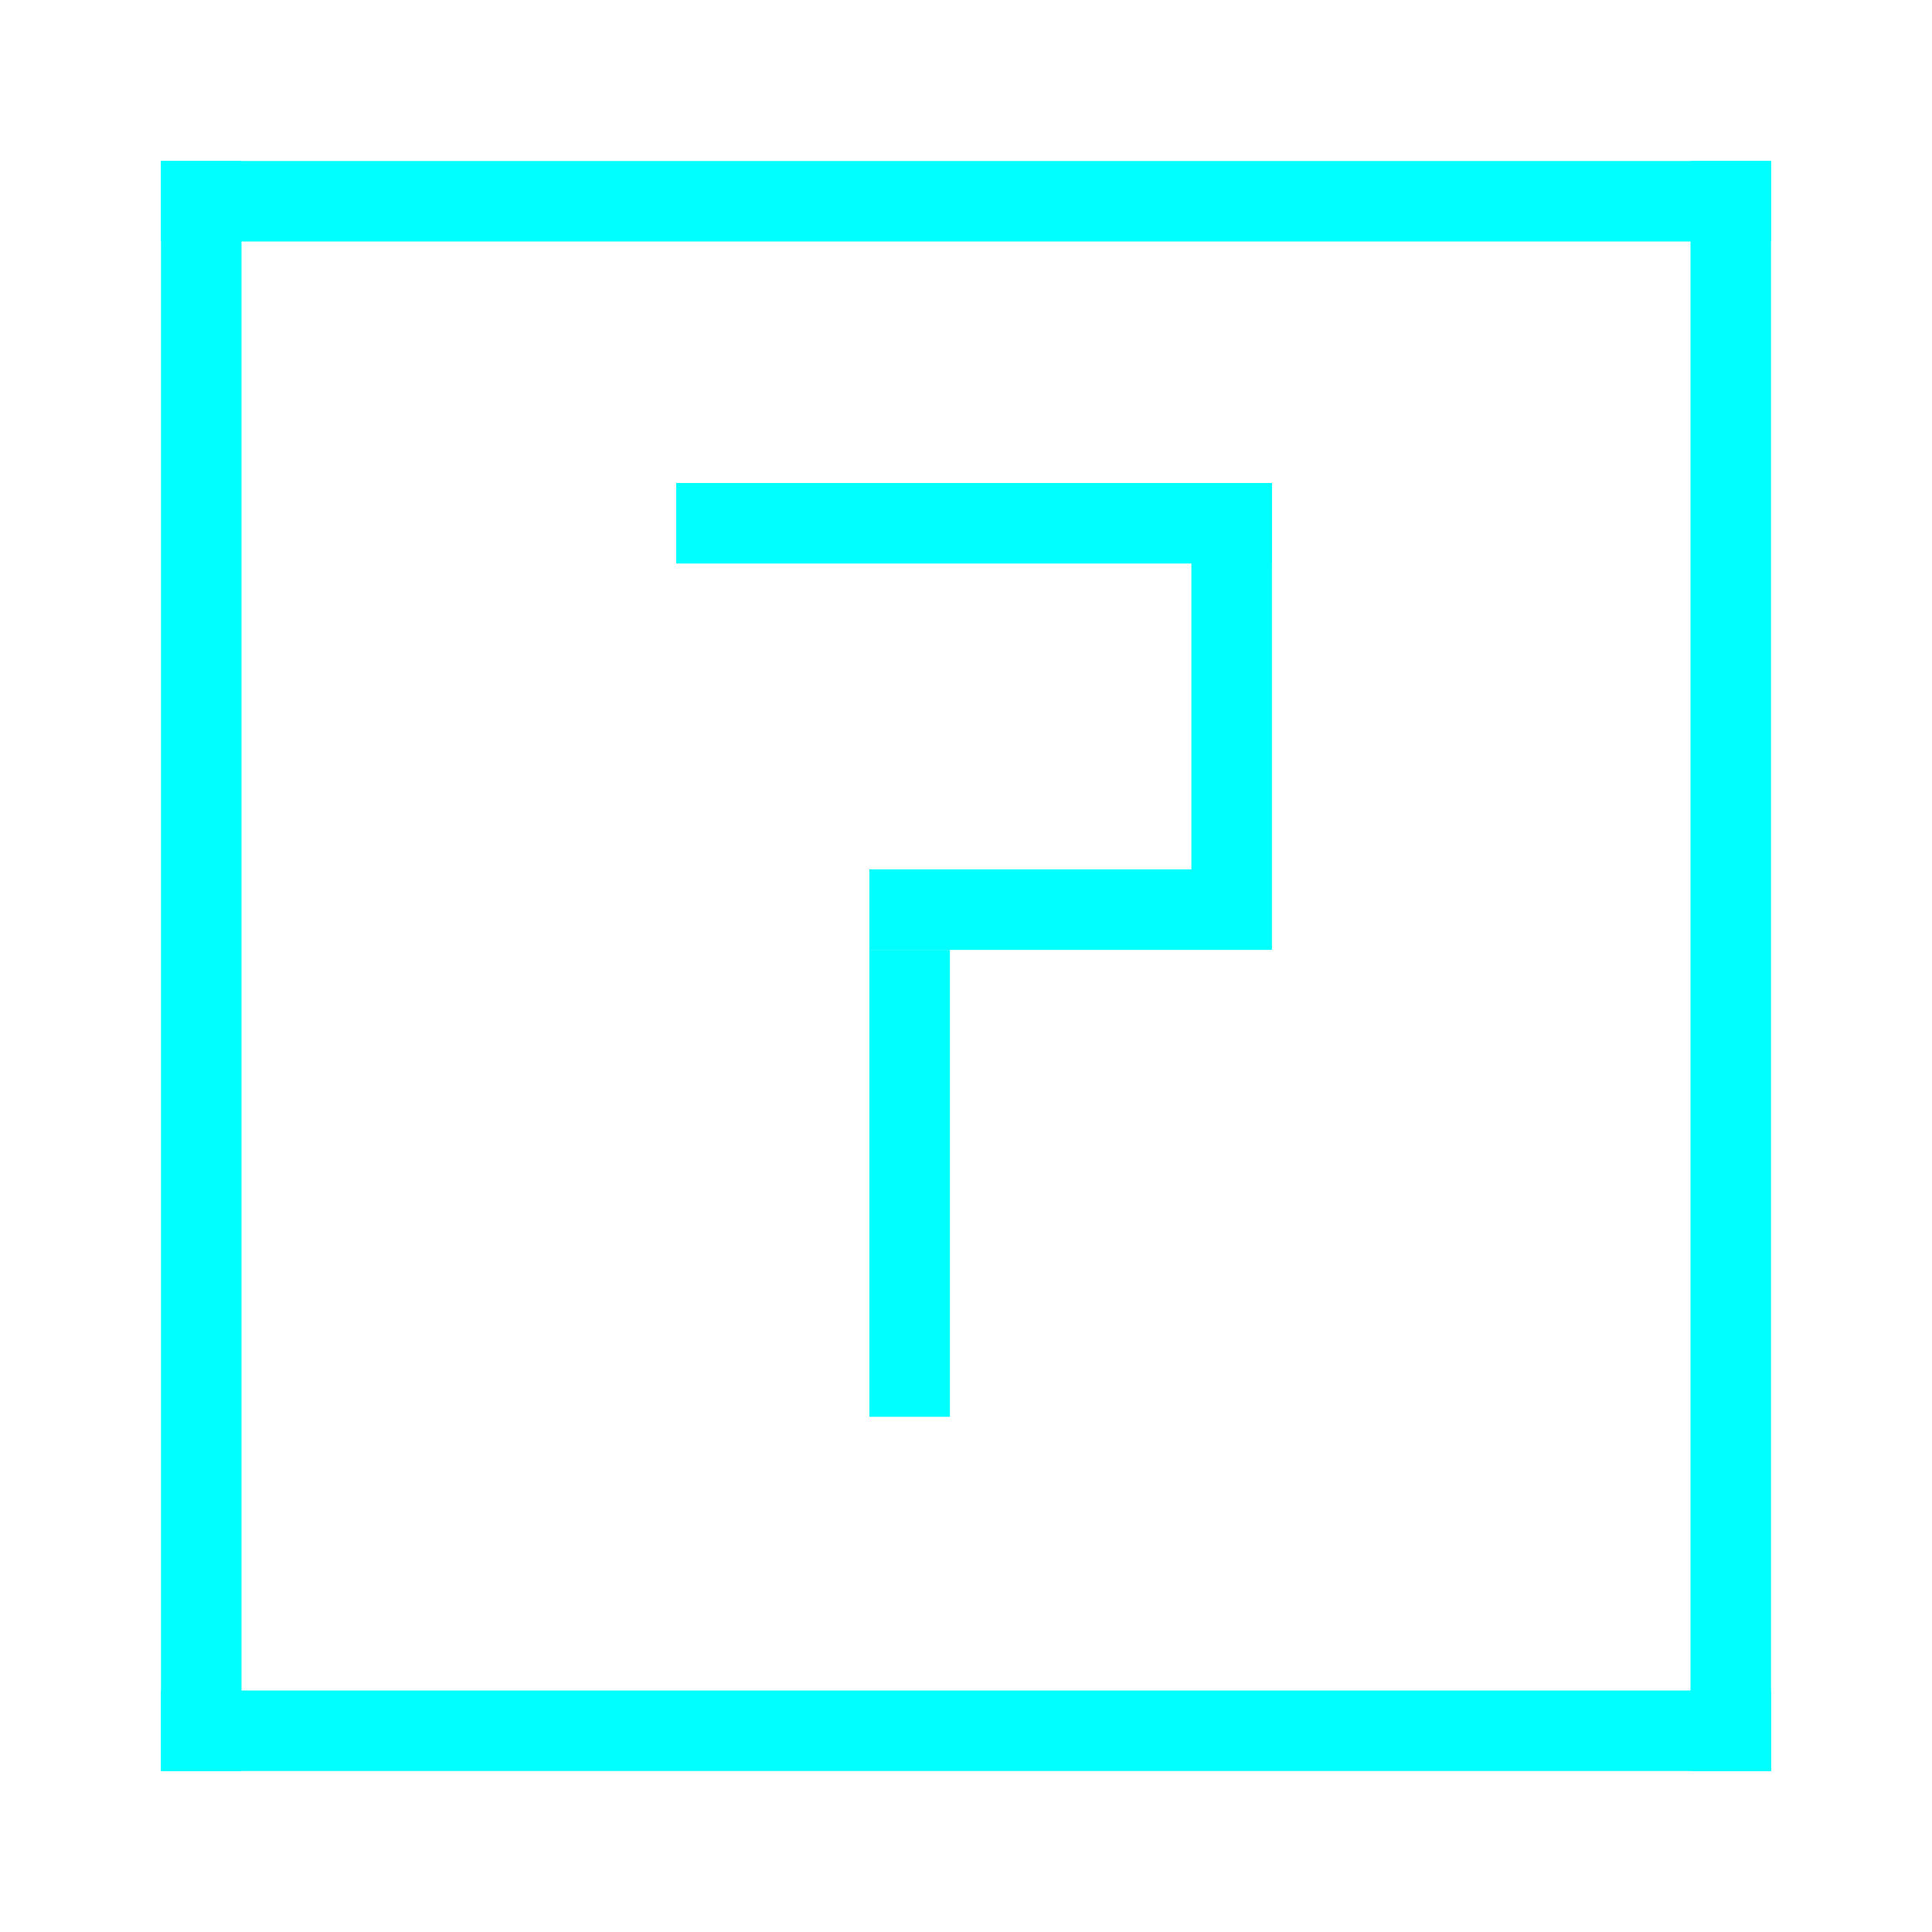 <?xml version="1.0" encoding="UTF-8" standalone="no"?>
<!-- Created with Inkscape (http://www.inkscape.org/) -->

<svg
   width="12mm"
   height="12mm"
   viewBox="0 0 12 12"
   version="1.1"
   id="svg5"
   inkscape:version="1.2 (dc2aedaf03, 2022-05-15)"
   sodipodi:docname="help.svg"
   xmlns:inkscape="http://www.inkscape.org/namespaces/inkscape"
   xmlns:sodipodi="http://sodipodi.sourceforge.net/DTD/sodipodi-0.dtd"
   xmlns="http://www.w3.org/2000/svg"
   xmlns:svg="http://www.w3.org/2000/svg">
  <sodipodi:namedview
     id="namedview7"
     pagecolor="#ffffff"
     bordercolor="#666666"
     borderopacity="1.0"
     inkscape:pageshadow="2"
     inkscape:pageopacity="0.0"
     inkscape:pagecheckerboard="0"
     inkscape:document-units="mm"
     showgrid="false"
     inkscape:zoom="11.076637"
     inkscape:cx="13.045476"
     inkscape:cy="26.136092"
     inkscape:window-width="1314"
     inkscape:window-height="744"
     inkscape:window-x="0"
     inkscape:window-y="0"
     inkscape:window-maximized="1"
     inkscape:current-layer="layer1"
     width="12mm"
     inkscape:showpageshadow="2"
     inkscape:deskcolor="#d1d1d1" />
  <defs
     id="defs2" />
  <g
     inkscape:label="图层 1"
     inkscape:groupmode="layer"
     id="layer1">
    <g
       id="active-center"
       style="fill:#00ffff;opacity:1;stroke:none;stroke-opacity:1;fill-opacity:1">
      <rect
         style="fill:#00ffff;fill-opacity:1;stroke:none;stroke-width:0.084;stroke-opacity:1"
         id="rect55"
         width="0.5"
         height="10"
         x="1"
         y="1" />
      <rect
         style="fill:#00ffff;fill-opacity:1;stroke:none;stroke-width:0.084;stroke-opacity:1"
         id="rect55-7"
         width="0.5"
         height="10"
         x="10.5"
         y="1" />
      <rect
         style="fill:#00ffff;fill-opacity:1;stroke:none;stroke-width:0;stroke-miterlimit:4;stroke-dasharray:none;stroke-opacity:1"
         id="rect55-3"
         width="10"
         height="0.5"
         x="1"
         y="1" />
      <rect
         style="fill:#00ffff;fill-opacity:1;stroke:none;stroke-width:0;stroke-miterlimit:4;stroke-dasharray:none;stroke-opacity:1"
         id="rect55-3-5"
         width="2.5"
         height="0.5"
         x="5.4"
         y="5.4" />
      <rect
         style="fill:#00ffff;fill-opacity:1;stroke:none;stroke-width:0;stroke-miterlimit:4;stroke-dasharray:none;stroke-opacity:1"
         id="rect55-3-5-3"
         width="3.7"
         height="0.5"
         x="4.2"
         y="3" />
      <rect
         style="fill:#00ffff;fill-opacity:1;stroke:none;stroke-width:0;stroke-miterlimit:4;stroke-dasharray:none;stroke-opacity:1"
         id="rect55-3-5-3-5"
         width="0.5"
         height="2.9"
         x="5.4"
         y="5.9" />
      <rect
         style="fill:#00ffff;fill-opacity:1;stroke:none;stroke-width:0;stroke-miterlimit:4;stroke-dasharray:none;stroke-opacity:1"
         id="rect55-3-5-3-5-6"
         width="0.5"
         height="2.4"
         x="7.4"
         y="3" />
      <rect
         style="fill:#00ffff;fill-opacity:1;stroke:none;stroke-width:0;stroke-miterlimit:4;stroke-dasharray:none;stroke-opacity:1"
         id="rect55-3-6"
         width="10"
         height="0.5"
         x="1"
         y="10.5" />
    </g>
    <rect
       style="fill:#0000ff;fill-opacity:0;stroke-width:0.265"
       id="rect1028"
       width="10.126"
       height="9.39"
       x="17.034"
       y="10.664" />
  </g>
</svg>
